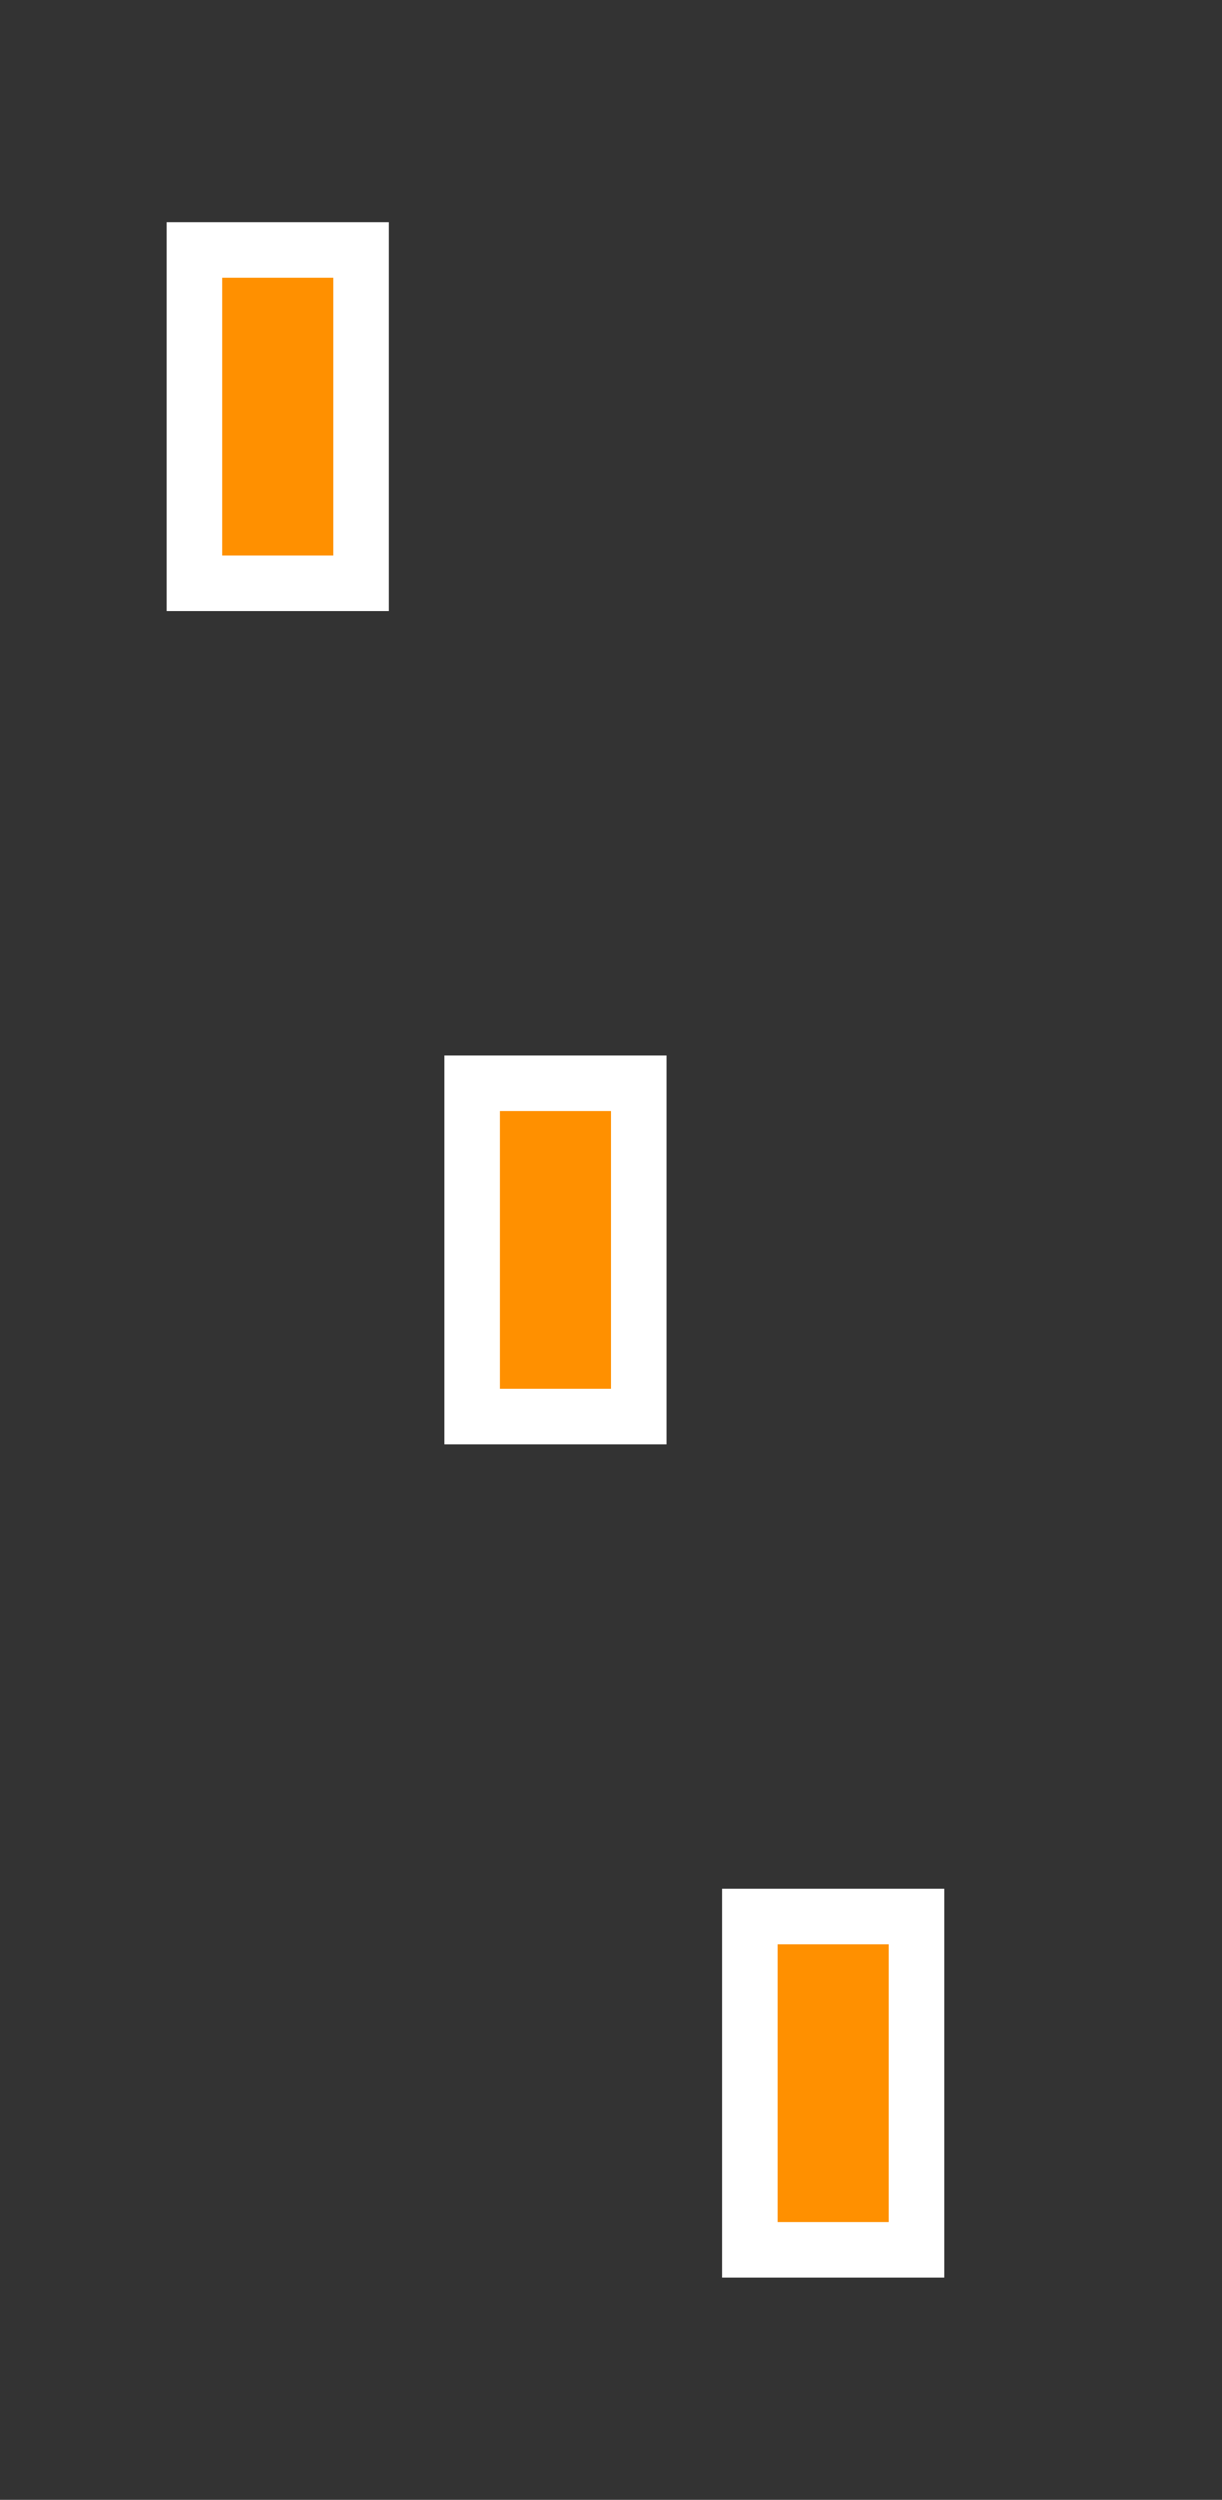 <?xml version="1.0" encoding="utf-8"?>
<!-- Generator: Adobe Illustrator 22.0.0, SVG Export Plug-In . SVG Version: 6.00 Build 0)  -->
<svg version="1.1" baseProfile="basic" id="Layer_1"
	 xmlns="http://www.w3.org/2000/svg" xmlns:xlink="http://www.w3.org/1999/xlink" x="0px" y="0px" width="22px" height="45px"
	 viewBox="0 0 22 45" xml:space="preserve">
<rect x="0" y="0" width="22" height="45" fill="#333333" stroke="none"/>
<style type="text/css">
	.st0{fill:#FF9000;stroke:#FFFFFF;}
</style>
<path class="st0" d="M6.5,4.5h-3v6h3V4.5z"/>
<path class="st0" d="M11.5,19.5h-3v6h3V19.5z"/>
<path class="st0" d="M16.5,34.5h-3v6h3V34.5z"/>
</svg>
